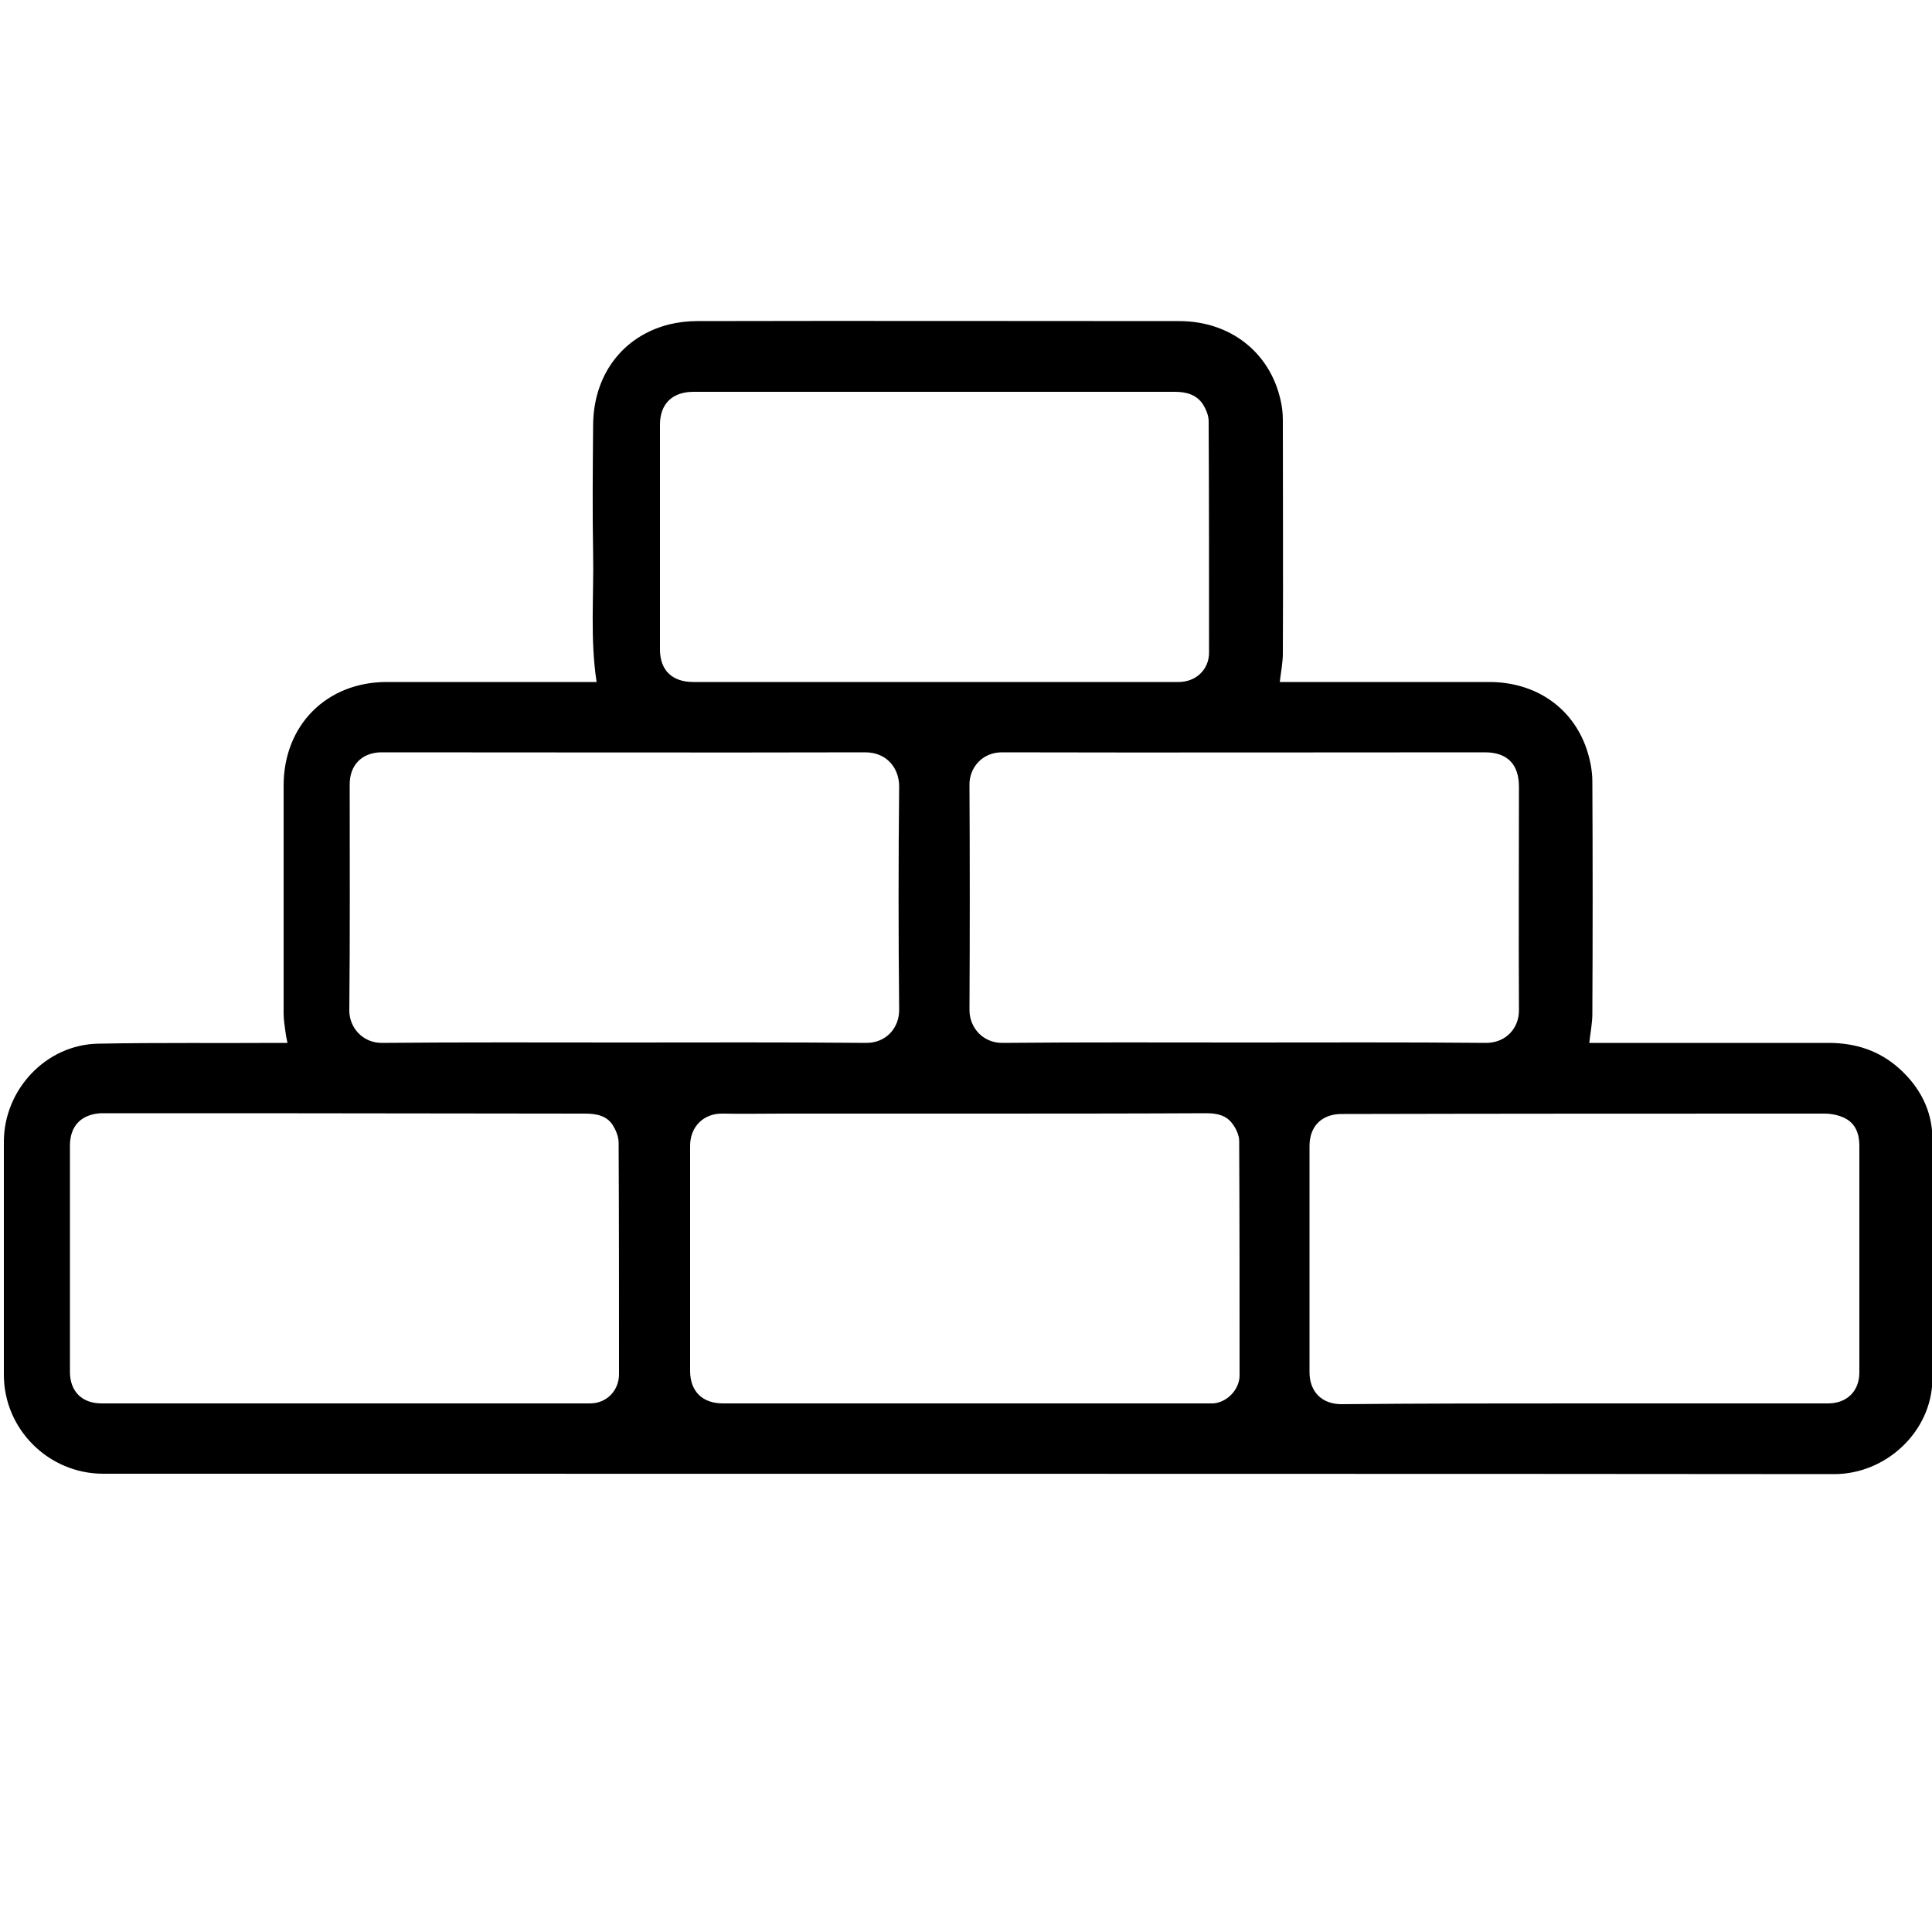 <?xml version="1.0" encoding="utf-8"?>
<!-- Generator: Adobe Illustrator 18.0.0, SVG Export Plug-In . SVG Version: 6.00 Build 0)  -->
<!DOCTYPE svg PUBLIC "-//W3C//DTD SVG 1.1//EN" "http://www.w3.org/Graphics/SVG/1.1/DTD/svg11.dtd">
<svg version="1.1" id="Layer_1" xmlns="http://www.w3.org/2000/svg" xmlns:xlink="http://www.w3.org/1999/xlink" x="0px" y="0px"
	 viewBox="0 0 500 500" enable-background="new 0 0 500 500" xml:space="preserve">
<path d="M26.7,381.4C12.6,381.4,1,369.9,1,355.8c0-20.1,0-40.2,0-60.3c0-13.5,10.9-25.2,24.5-25.4c15.5-0.3,31-0.1,46.6-0.2
	c0.7,0,1.4,0,2.3,0c-0.2-1-0.4-1.8-0.5-2.7c-0.2-1.6-0.5-3.2-0.5-4.9c0-19.7,0-39.3,0-59c0-15.6,11.1-26.8,26.7-26.8
	c17.5,0,35,0,52.4,0c0.6,0,1.3,0,1.9,0c-1.7-11.1-0.7-22.1-0.9-33.1c-0.2-11.1-0.1-22.1,0-33.2c0-13,7.5-23.1,19.5-26.2
	c2.4-0.6,4.9-0.9,7.4-0.9c41.6-0.1,83.2,0,124.8,0c13.1,0,23.4,8,26.2,20.4c0.4,1.7,0.6,3.4,0.6,5.2c0,20.1,0.1,40.3,0,60.4
	c0,2.4-0.5,4.8-0.8,7.4c0.5,0,1.2,0,1.8,0c17.5,0,35,0,52.4,0c11.9,0,21.5,6.5,25.2,17.3c0.9,2.7,1.5,5.6,1.5,8.5
	c0.1,20,0.1,40,0,60c0,2.5-0.5,4.9-0.8,7.6c0.7,0,1.4,0,2.1,0c19.9,0,39.9,0,59.8,0c7,0,13.2,2,18.4,6.7c5.2,4.7,8.4,10.7,8.5,17.8
	c0.2,20.9,0.3,41.8,0,62.7c-0.2,13.4-12,24.4-25.4,24.4C433.3,381.4,68.2,381.4,26.7,381.4z M241.7,101.4c-20.7,0-41.5,0-62.2,0
	c-5.5,0-8.7,3.1-8.7,8.5c0,19.4,0,38.8,0,58.2c0,5.4,3.2,8.4,8.6,8.4c27.3,0,54.6,0,81.8,0c14.6,0,29.2,0,43.8,0
	c4.5,0,7.9-3.2,7.9-7.6c0-20,0-40-0.1-59.9c0-1.5-0.7-3.1-1.5-4.4c-1.7-2.5-4.3-3.2-7.3-3.2C283.3,101.4,262.5,101.4,241.7,101.4z
	 M410.2,363.2c21,0,41.9,0,62.9,0c4.9,0,8.1-3.2,8.1-8c0-2.3,0-4.6,0-6.9c0-17.3,0-34.5,0-51.8c0-3.1-1-5.7-3.7-7.1
	c-1.6-0.8-3.5-1.2-5.3-1.2c-41.5,0-83,0-124.5,0.1c-0.2,0-0.4,0-0.7,0c-5,0.1-8.1,3.2-8.1,8.3c0,19.5,0,39,0,58.5
	c0,5.1,3.2,8.3,8.3,8.3C368.2,363.2,389.2,363.2,410.2,363.2z M249.7,288.2c-15.7,0-31.5,0-47.2,0c-5.2,0-10.3,0.1-15.5,0
	c-4.9-0.1-8.4,3.4-8.4,8.3c0,19.4,0,38.9,0,58.3c0,5.3,3.2,8.4,8.5,8.4c41.8,0,83.5,0,125.3,0c0.5,0,1,0,1.5,0
	c3.6-0.2,6.8-3.5,6.9-7.1c0-20.3,0-40.5-0.1-60.8c0-1.5-0.8-3.2-1.7-4.4c-1.6-2.3-4.1-2.8-6.8-2.8
	C291.3,288.2,270.5,288.2,249.7,288.2z M89.2,363.2c9,0,18.1,0,27.1,0c12.1,0,24.3,0,36.4,0c4.3,0,7.5-3.3,7.5-7.6
	c0-20,0-40-0.1-59.9c0-1.5-0.7-3.2-1.5-4.5c-1.6-2.5-4.3-3-7.2-3c-28.6,0-57.2-0.1-85.7-0.1c-12.7,0-25.4,0-38.1,0c-0.5,0-1,0-1.5,0
	c-5.1,0.3-8,3.3-8,8.4c0,19.5,0,39,0,58.5c0,5.1,3.1,8.2,8.2,8.2C47.4,363.2,68.3,363.2,89.2,363.2z M321.9,269.8
	c20.9,0,41.8-0.1,62.7,0.1c5,0,8.6-3.7,8.5-8.6c-0.1-19.2,0-38.4,0-57.7c0-5.8-3-8.9-8.8-8.9c-41.7,0-83.3,0.1-125,0
	c-5.2,0-8.5,4.1-8.4,8.5c0.1,19.4,0.1,38.8,0,58.2c0,4.5,3.4,8.5,8.5,8.5C280.2,269.7,301.1,269.8,321.9,269.8z M161.6,269.8
	c20.8,0,41.6-0.1,62.4,0.1c5.4,0.1,8.8-4,8.7-8.7c-0.2-19.2-0.2-38.4,0-57.7c0-4.5-3-8.8-8.8-8.8c-41.3,0.1-82.7,0-124,0
	c-0.5,0-1,0-1.5,0c-4.9,0.2-7.9,3.4-7.9,8.3c0,19.5,0.1,39-0.1,58.5c0,4.5,3.5,8.4,8.4,8.4C119.8,269.7,140.7,269.8,161.6,269.8z"/>
</svg>
